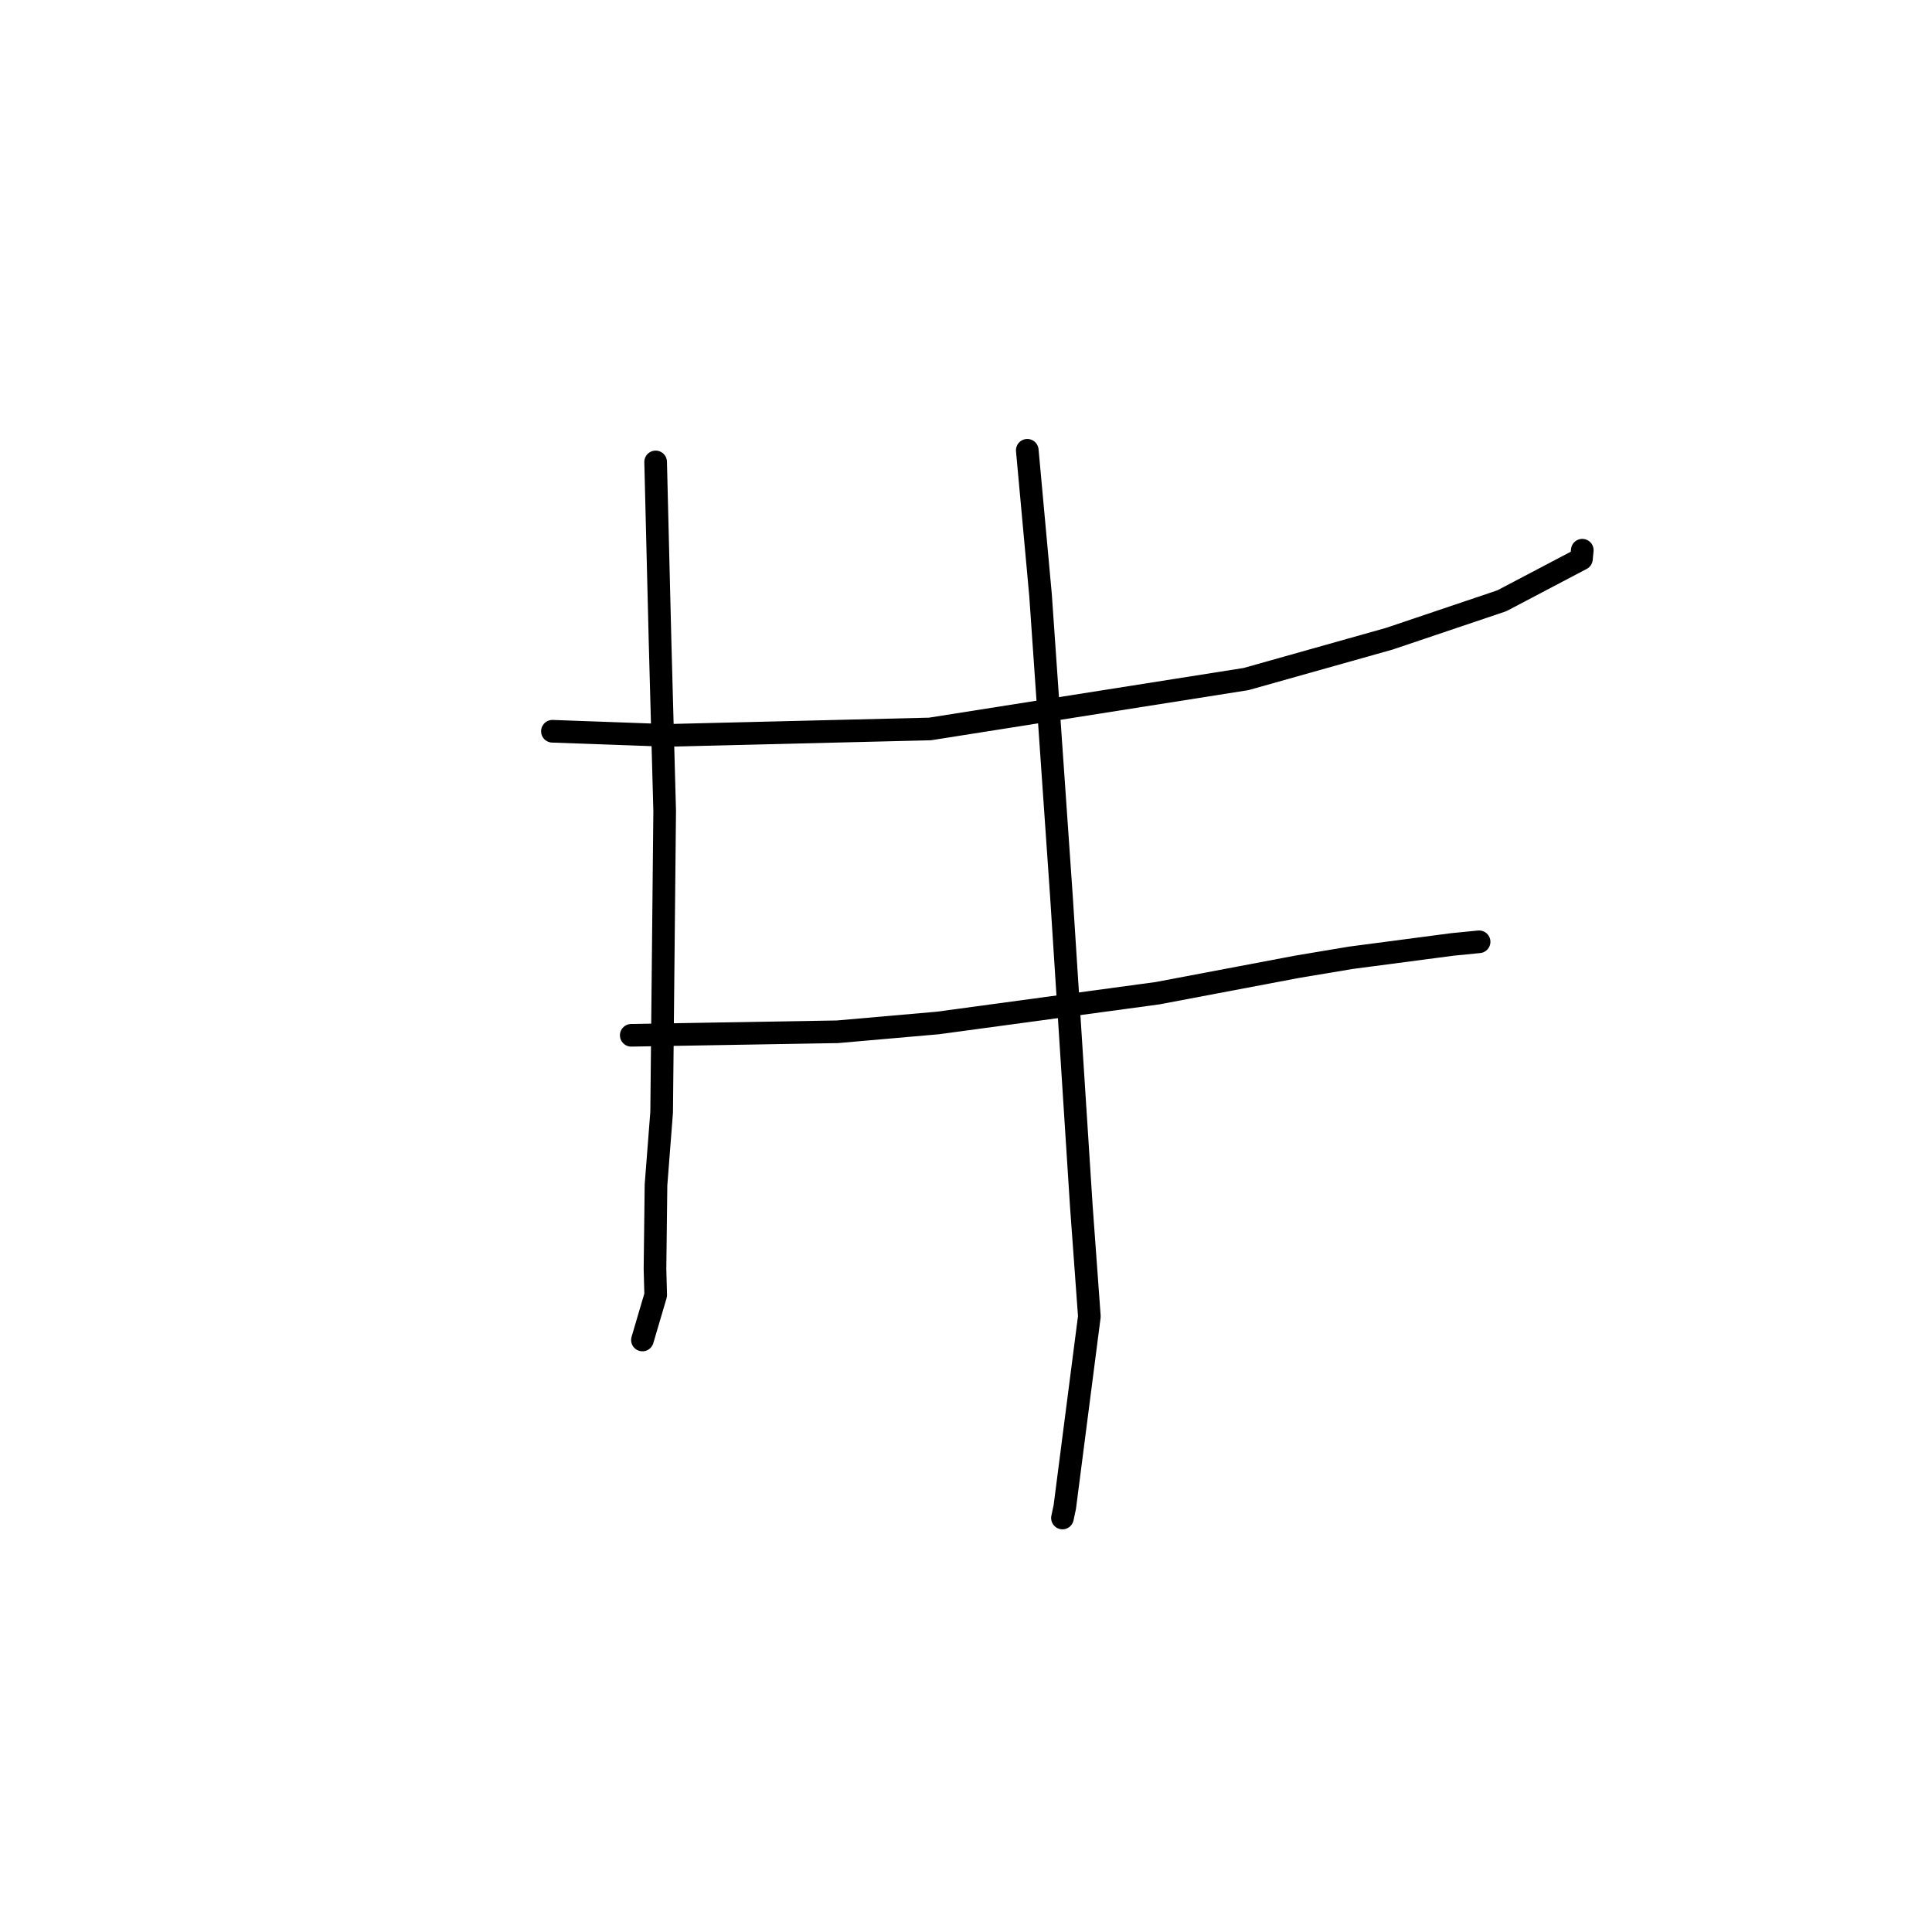 <?xml version="1.0" standalone="no"?>
    <svg width="256" height="256" xmlns="http://www.w3.org/2000/svg" version="1.1">
    <polyline stroke="black" stroke-width="3" stroke-linecap="round" fill="transparent" stroke-linejoin="round" points="73.198 96.896 88.327 97.443 123.228 96.592 165.106 89.979 184.089 84.635 198.998 79.606 209.549 74.058 209.649 73.021 209.66 72.908 209.661 72.907 209.661 72.906 " />
        <polyline stroke="black" stroke-width="3" stroke-linecap="round" fill="transparent" stroke-linejoin="round" points="83.645 137.181 110.959 136.716 124.267 135.55 153.372 131.606 171.925 128.094 178.997 126.912 192.442 125.143 195.7 124.821 195.988 124.793 " />
        <polyline stroke="black" stroke-width="3" stroke-linecap="round" fill="transparent" stroke-linejoin="round" points="86.875 61.208 87.458 84.879 88.073 107.458 87.671 147.375 86.924 157.006 86.79 168.127 86.883 171.599 85.286 177.014 85.126 177.555 " />
        <polyline stroke="black" stroke-width="3" stroke-linecap="round" fill="transparent" stroke-linejoin="round" points="136.12 59.666 137.874 78.827 140.646 118.771 143.28 159.797 144.346 174.434 141.091 199.681 140.781 201.145 " />
        </svg>